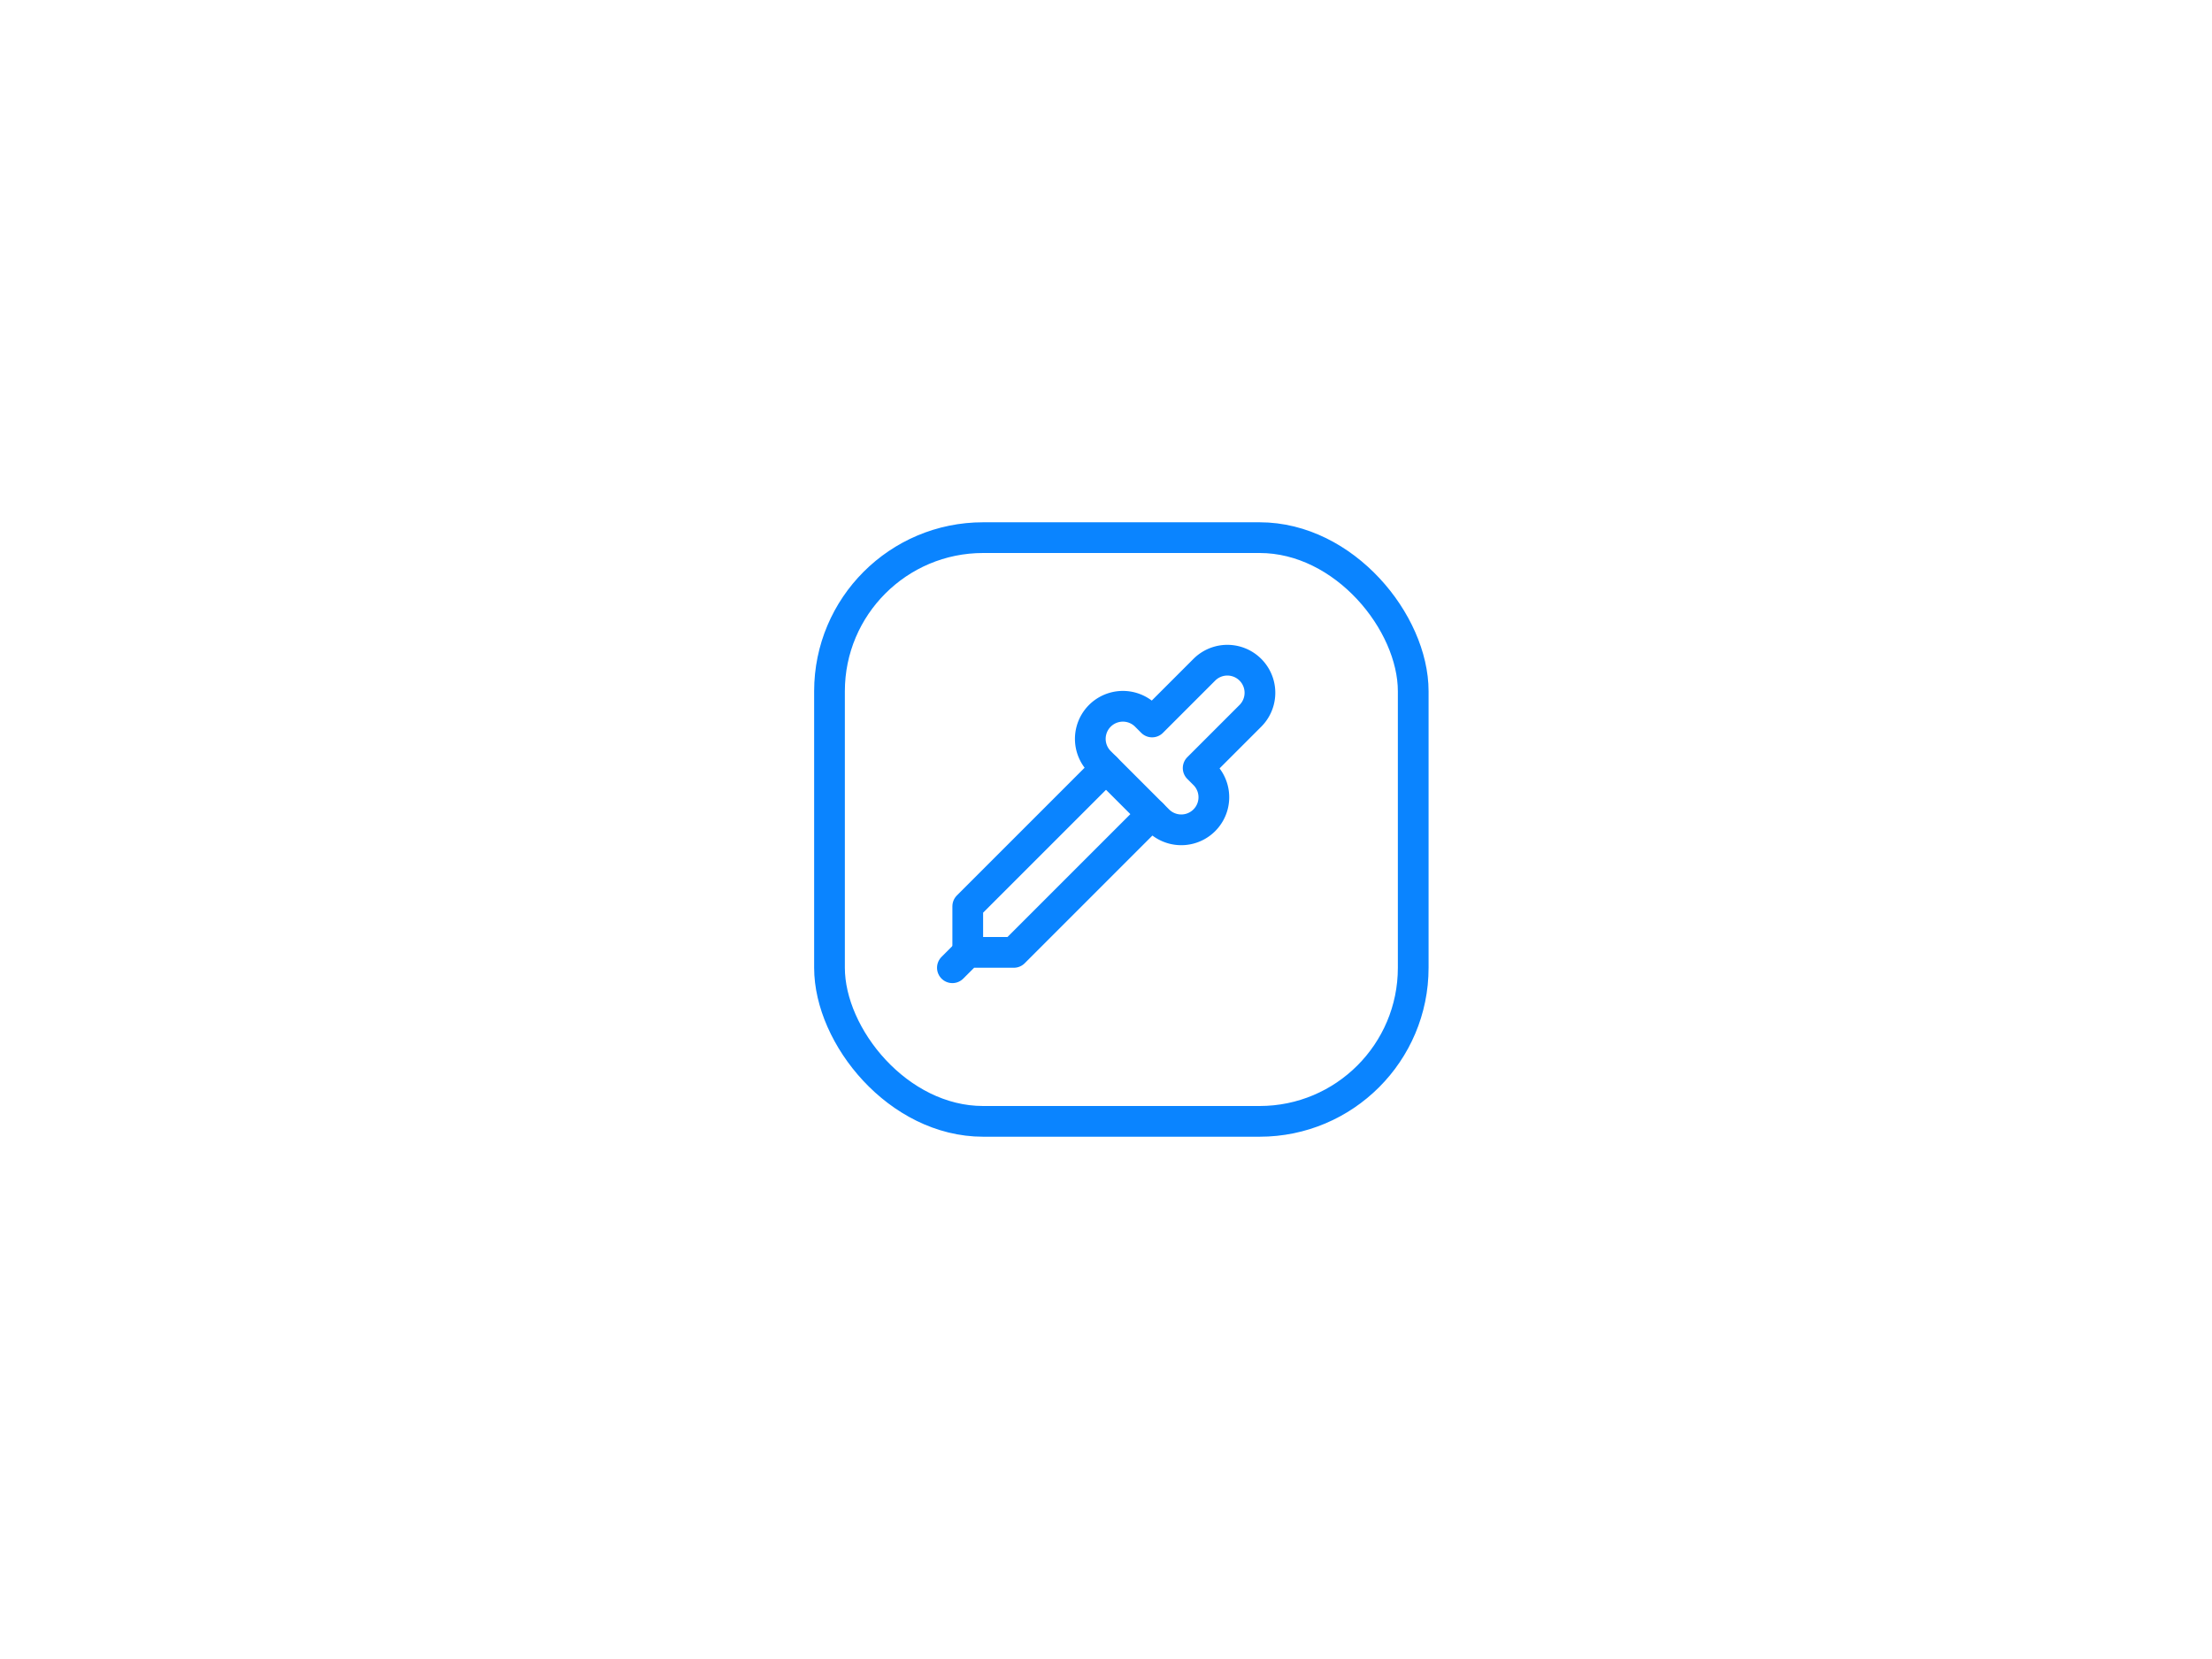 <svg width="72" height="54" viewBox="0 0 72 54" fill="none" xmlns="http://www.w3.org/2000/svg">
	<rect x="27" y="17.5" width="19" height="19" rx="5"></rect>
	<rect x="27" y="17.5" width="19" height="19" rx="5" stroke="#0a84ff"></rect>
	<svg xmlns="http://www.w3.org/2000/svg" width="12" height="12" viewBox="0 0 24 24" fill="none"
		stroke="#0a84ff" stroke-width="2" stroke-linecap="round" stroke-linejoin="round"
		class="lucide lucide-pipette" x="30" y="20.5">
		<path d="m2 22 1-1h3l9-9" />
		<path d="M3 21v-3l9-9" />
		<path
			d="m15 6 3.4-3.4a2.1 2.1 0 1 1 3 3L18 9l.4.4a2.1 2.1 0 1 1-3 3l-3.8-3.8a2.1 2.1 0 1 1 3-3l.4.4Z" />
	</svg>
</svg>